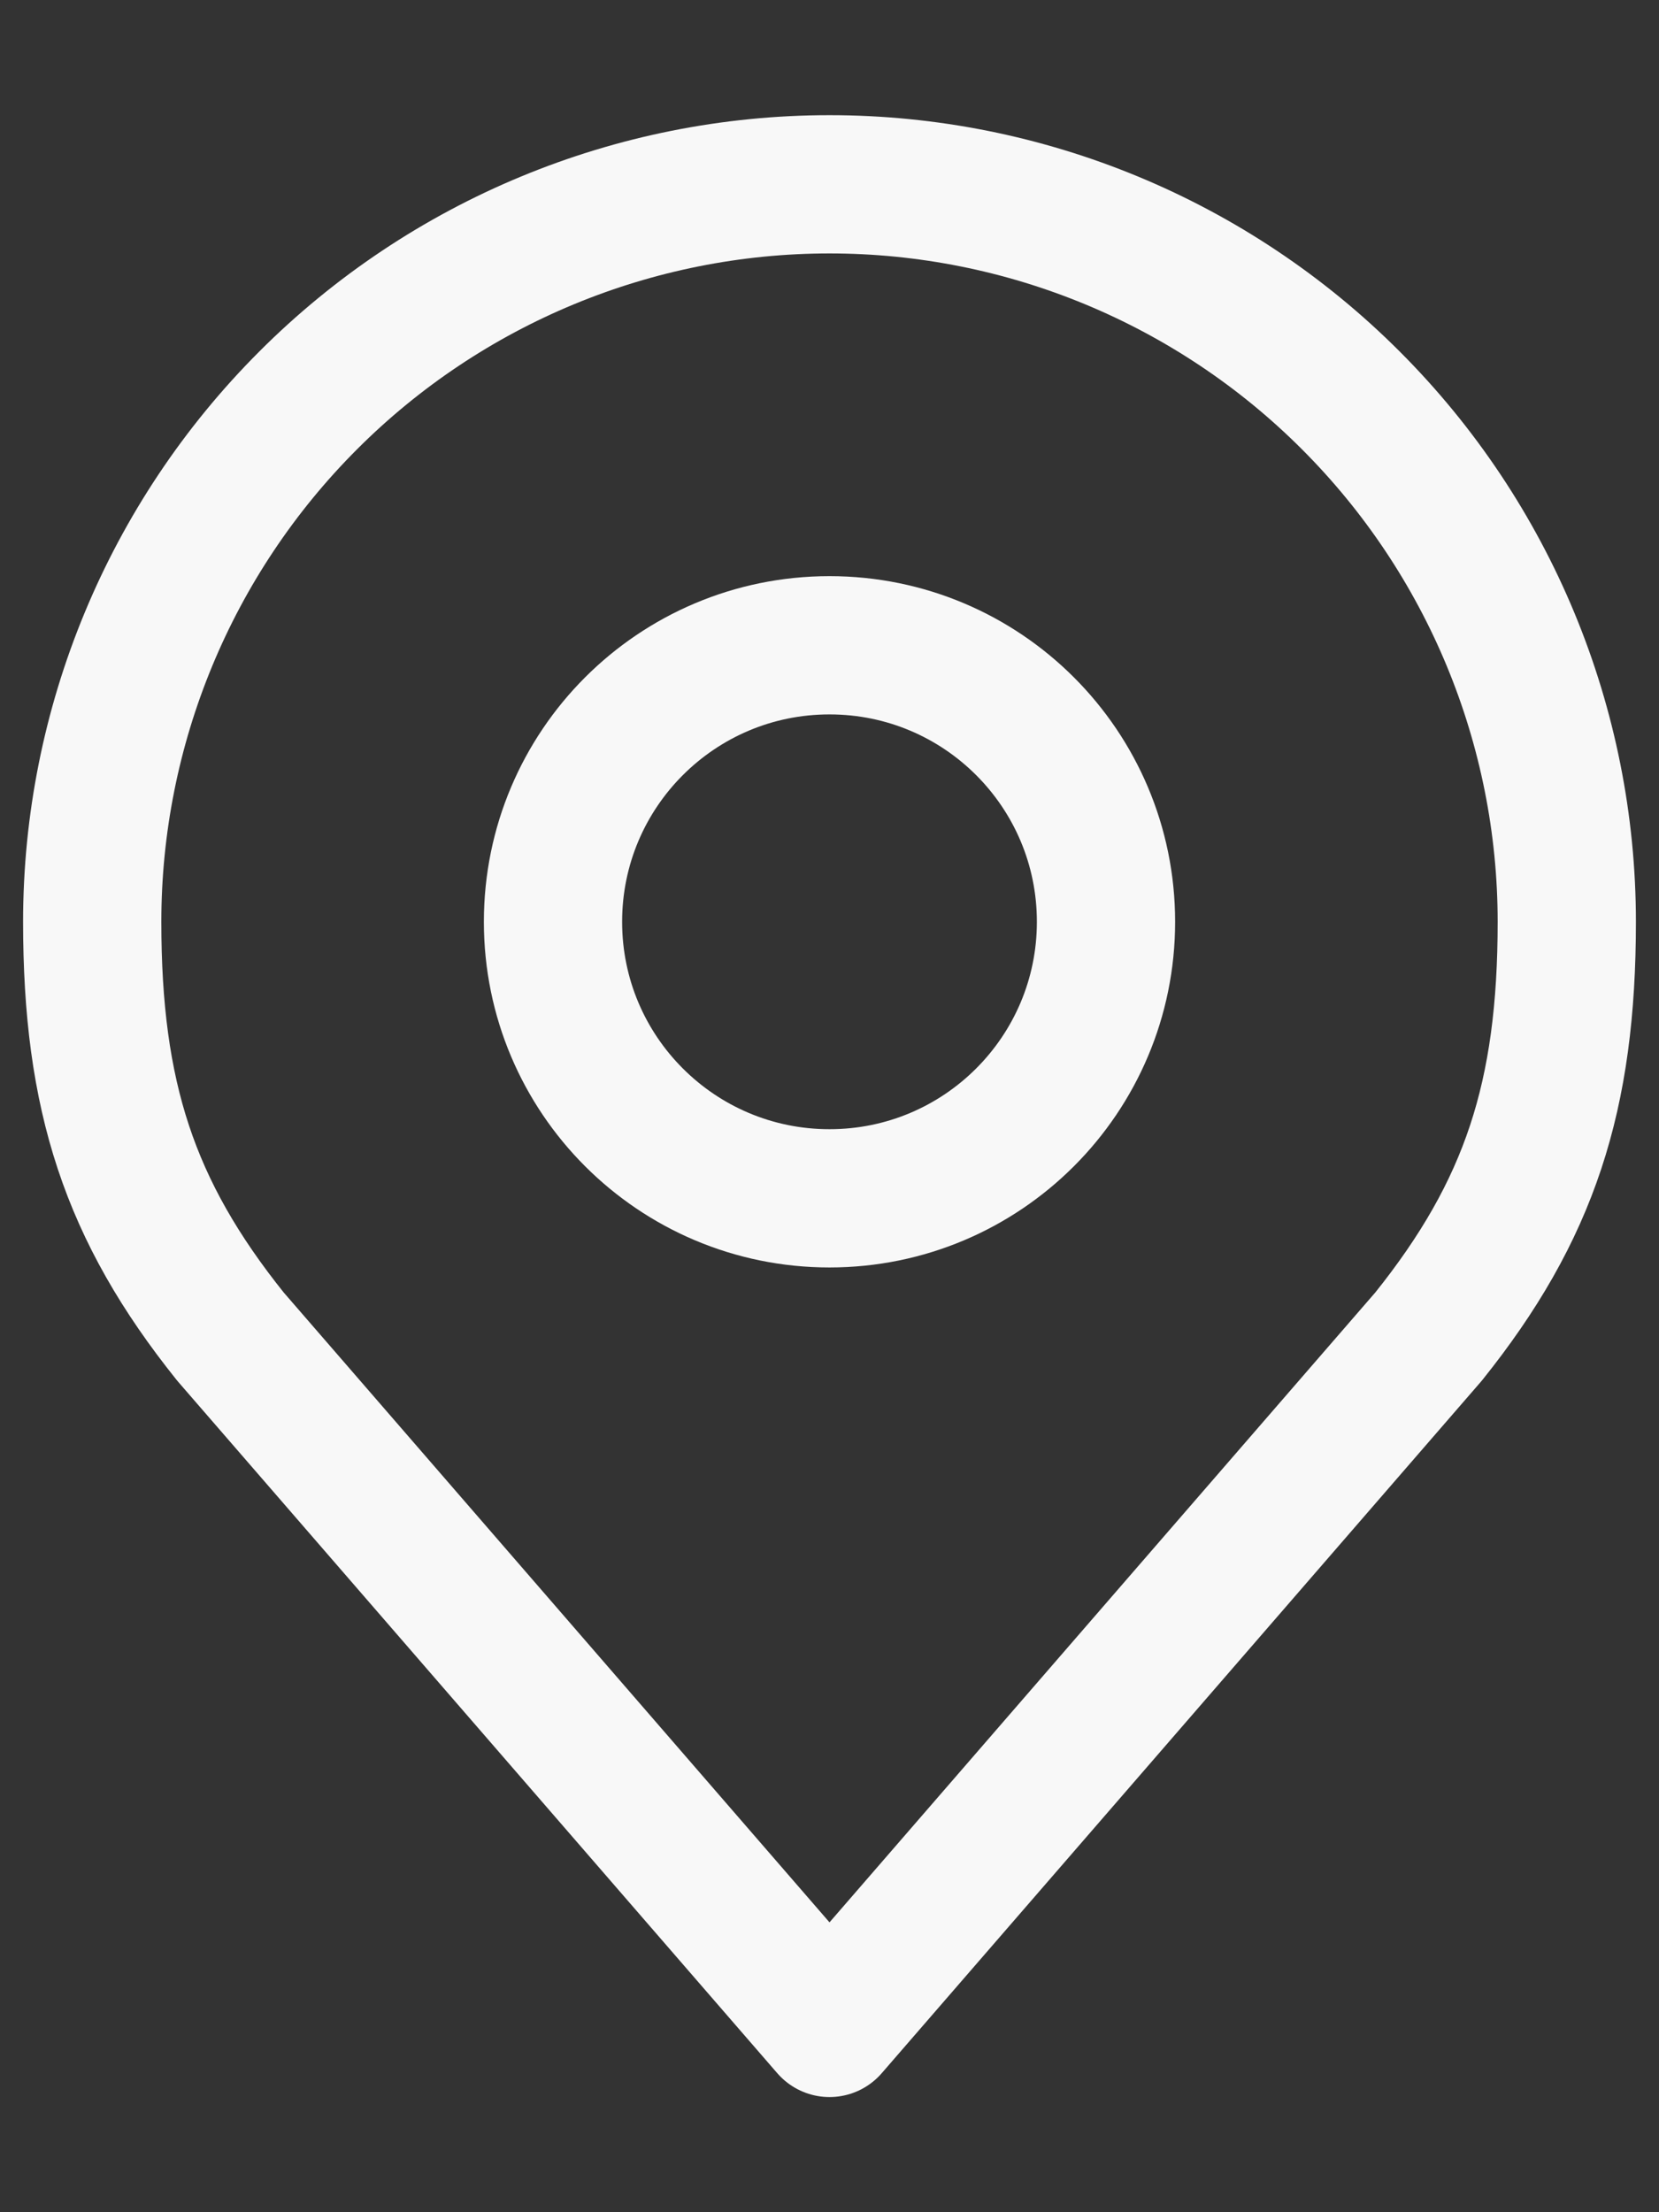 <svg width="12" height="16" viewBox="0 0 12 16" fill="none" xmlns="http://www.w3.org/2000/svg">
<rect x="0" y="0" width="12" height="16" fill="#333333" stroke="none"/>
<path d="M6 8.667C7.105 8.667 8 7.772 8 6.667C8 5.562 7.105 4.667 6 4.667C4.895 4.667 4 5.562 4 6.667C4 7.772 4.895 8.667 6 8.667Z" stroke="#F8F8F8" stroke-linecap="round" stroke-linejoin="round"/>
<path d="M6 1.333C4.586 1.333 3.229 1.895 2.229 2.896C1.229 3.896 0.667 5.252 0.667 6.667C0.667 7.928 0.935 8.754 1.667 9.667L6 14.667L10.333 9.667C11.065 8.754 11.333 7.928 11.333 6.667C11.333 5.252 10.771 3.896 9.771 2.896C8.771 1.895 7.415 1.333 6 1.333V1.333Z" stroke="#F8F8F8" stroke-linecap="round" stroke-linejoin="round"/>
</svg>
